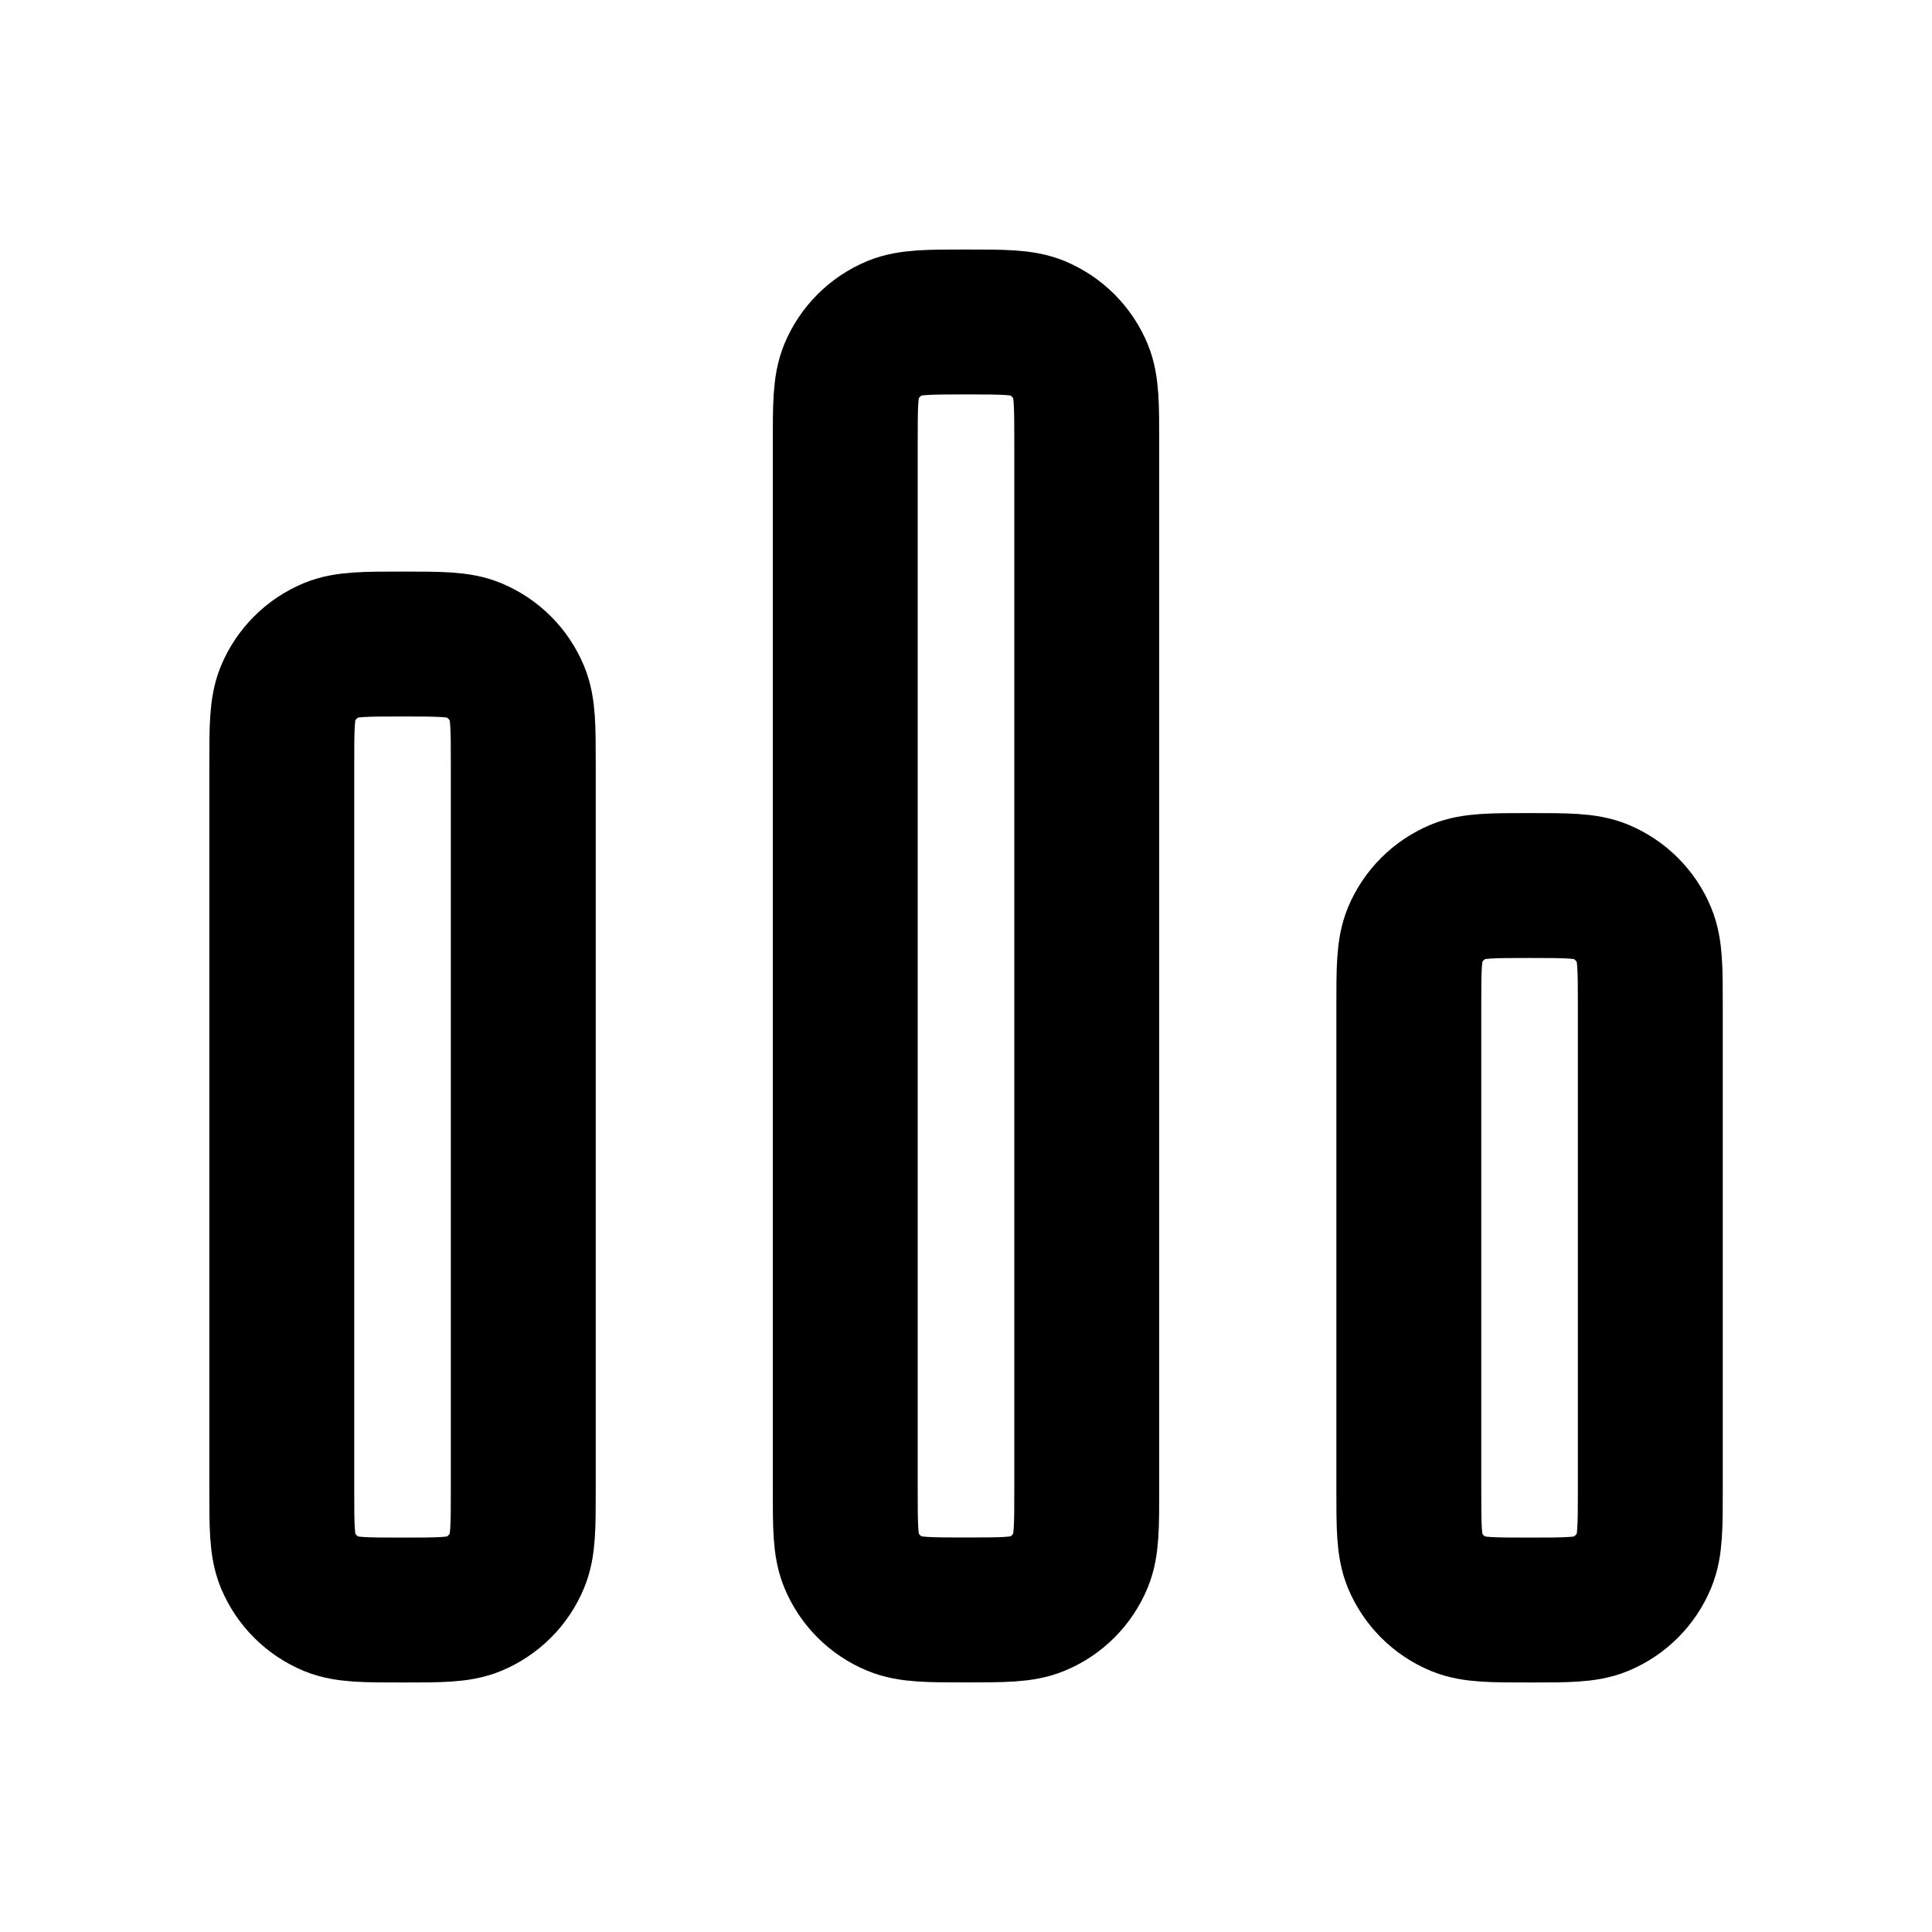 <svg width="20" height="20" viewBox="0 0 20 20" fill="none" xmlns="http://www.w3.org/2000/svg">
<path d="M2.917 7.917V15.417C2.917 15.805 2.917 15.999 2.98 16.153C3.065 16.357 3.227 16.519 3.431 16.604C3.584 16.667 3.778 16.667 4.167 16.667C4.555 16.667 4.749 16.667 4.902 16.604C5.106 16.519 5.269 16.357 5.353 16.153C5.417 15.999 5.417 15.805 5.417 15.417V7.917C5.417 7.529 5.417 7.335 5.353 7.181C5.269 6.977 5.106 6.815 4.902 6.73C4.749 6.667 4.555 6.667 4.167 6.667C3.778 6.667 3.584 6.667 3.431 6.73C3.227 6.815 3.065 6.977 2.98 7.181C2.917 7.335 2.917 7.529 2.917 7.917Z" stroke="currentColor" stroke-width="1.5" stroke-linecap="square" stroke-linejoin="round"/>
<path d="M8.75 4.583V15.416C8.75 15.804 8.75 15.998 8.813 16.151C8.898 16.356 9.06 16.518 9.264 16.602C9.418 16.666 9.612 16.666 10 16.666C10.388 16.666 10.582 16.666 10.736 16.602C10.94 16.518 11.102 16.356 11.187 16.151C11.25 15.998 11.25 15.804 11.25 15.416V4.583C11.25 4.195 11.25 4.001 11.187 3.847C11.102 3.643 10.94 3.481 10.736 3.396C10.582 3.333 10.388 3.333 10 3.333C9.612 3.333 9.418 3.333 9.264 3.396C9.06 3.481 8.898 3.643 8.813 3.847C8.75 4.001 8.75 4.195 8.75 4.583Z" stroke="currentColor" stroke-width="1.5" stroke-linecap="square" stroke-linejoin="round"/>
<path d="M14.584 10.417V15.417C14.584 15.805 14.584 15.999 14.647 16.153C14.732 16.357 14.894 16.519 15.098 16.604C15.251 16.667 15.445 16.667 15.834 16.667C16.222 16.667 16.416 16.667 16.569 16.604C16.773 16.519 16.936 16.357 17.02 16.153C17.084 15.999 17.084 15.805 17.084 15.417V10.417C17.084 10.029 17.084 9.835 17.02 9.681C16.936 9.477 16.773 9.315 16.569 9.23C16.416 9.167 16.222 9.167 15.834 9.167C15.445 9.167 15.251 9.167 15.098 9.23C14.894 9.315 14.732 9.477 14.647 9.681C14.584 9.835 14.584 10.029 14.584 10.417Z" stroke="currentColor" stroke-width="1.5" stroke-linecap="square" stroke-linejoin="round"/>
</svg>
